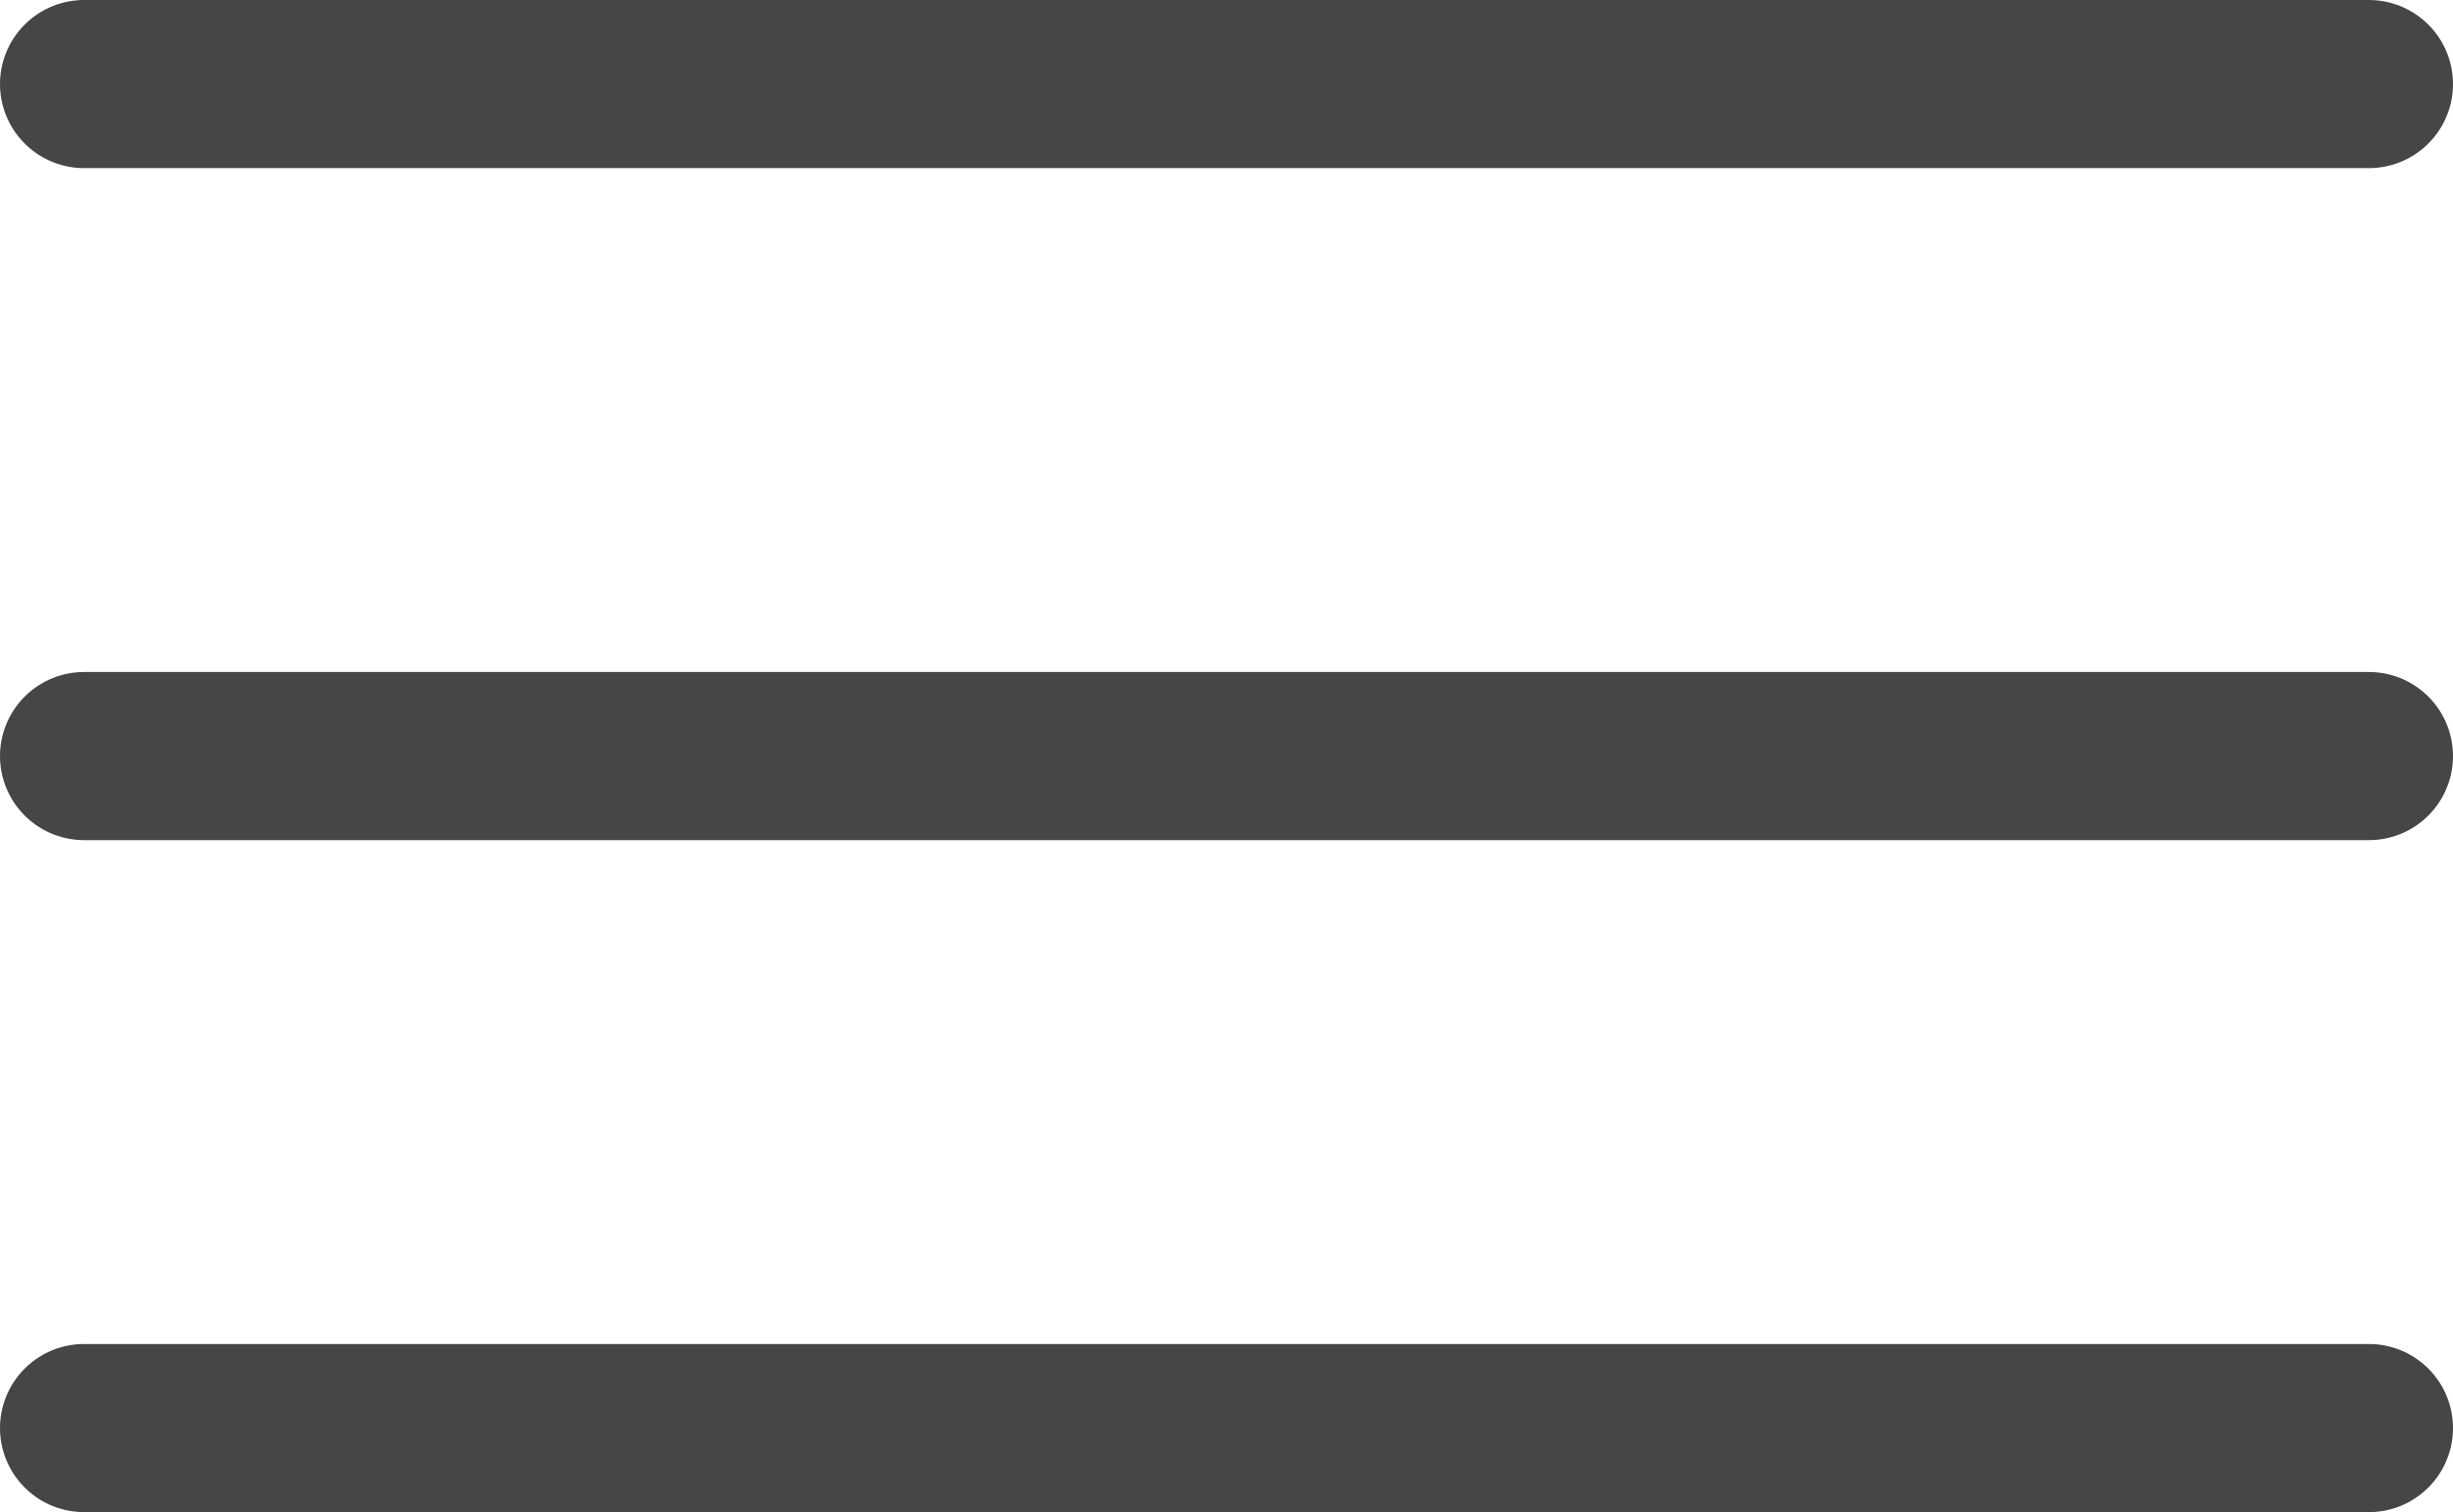 <svg xmlns="http://www.w3.org/2000/svg" width="29.18" height="17.988" viewBox="0 0 29.18 17.988">
  <g id="Group_84" data-name="Group 84" transform="translate(-1535.5 -52.5)">
    <line id="Line_25" data-name="Line 25" x1="27.18" transform="translate(1536.5 53.5)" fill="none" stroke="#464646" stroke-linecap="round" stroke-width="2"/>
    <line id="Line_26" data-name="Line 26" x1="27.18" transform="translate(1536.5 61.494)" fill="none" stroke="#464646" stroke-linecap="round" stroke-width="2"/>
    <line id="Line_27" data-name="Line 27" x1="27.18" transform="translate(1536.5 69.488)" fill="none" stroke="#464646" stroke-linecap="round" stroke-width="2"/>
  </g>
</svg>
